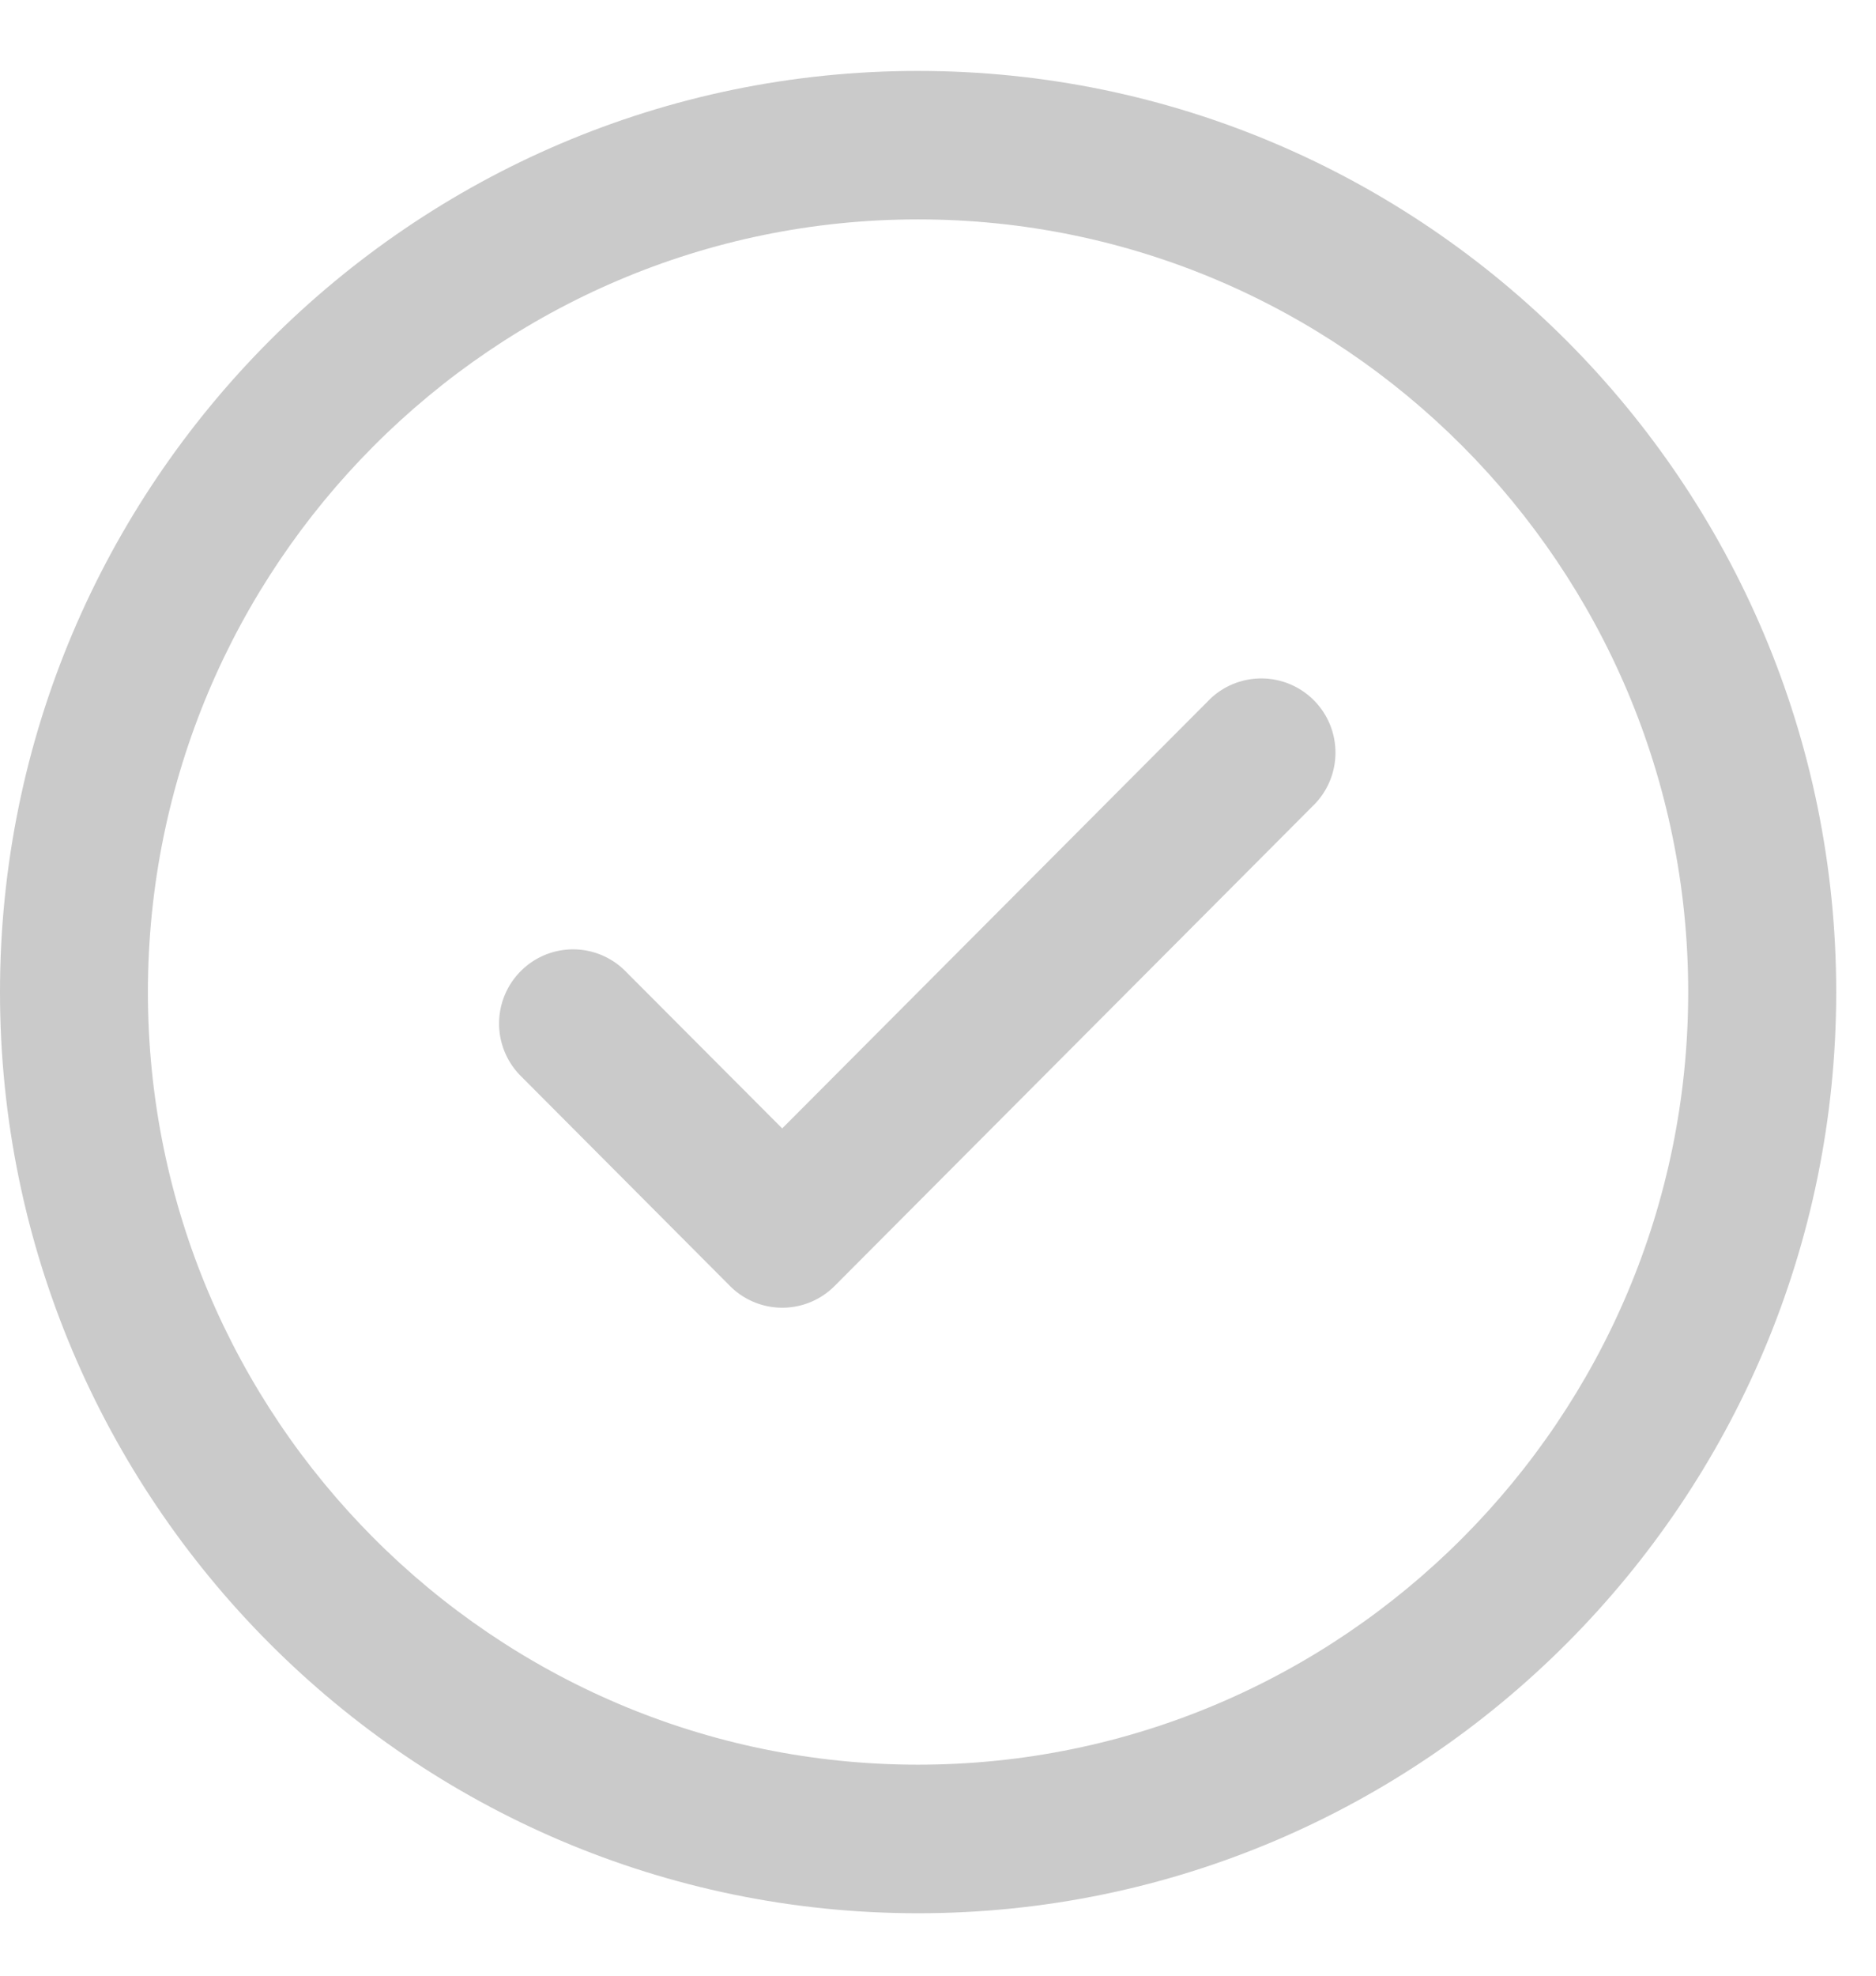 <svg xmlns="http://www.w3.org/2000/svg" width="19" height="20" viewBox="0 0 19 20">
    <g fill="#CACACA" fill-rule="evenodd">
        <path d="M9.298.718C4.172.718 0 4.902 0 10.043c0 5.142 4.172 9.325 9.298 9.325 5.127 0 9.299-4.183 9.299-9.325 0-5.141-4.172-9.325-9.299-9.325zm0 17.146c-4.3 0-7.8-3.508-7.8-7.82 0-4.315 3.5-7.823 7.8-7.823s7.8 3.51 7.8 7.822c0 4.313-3.5 7.821-7.8 7.821z"/>
        <path d="M12.262 7.07l-4.34 4.353L6.333 9.83a.747.747 0 0 0-1.058 0 .751.751 0 0 0 0 1.063l2.118 2.125a.748.748 0 0 0 1.06 0l4.869-4.885a.751.751 0 0 0-1.06-1.063z"/>
    </g>
</svg>
